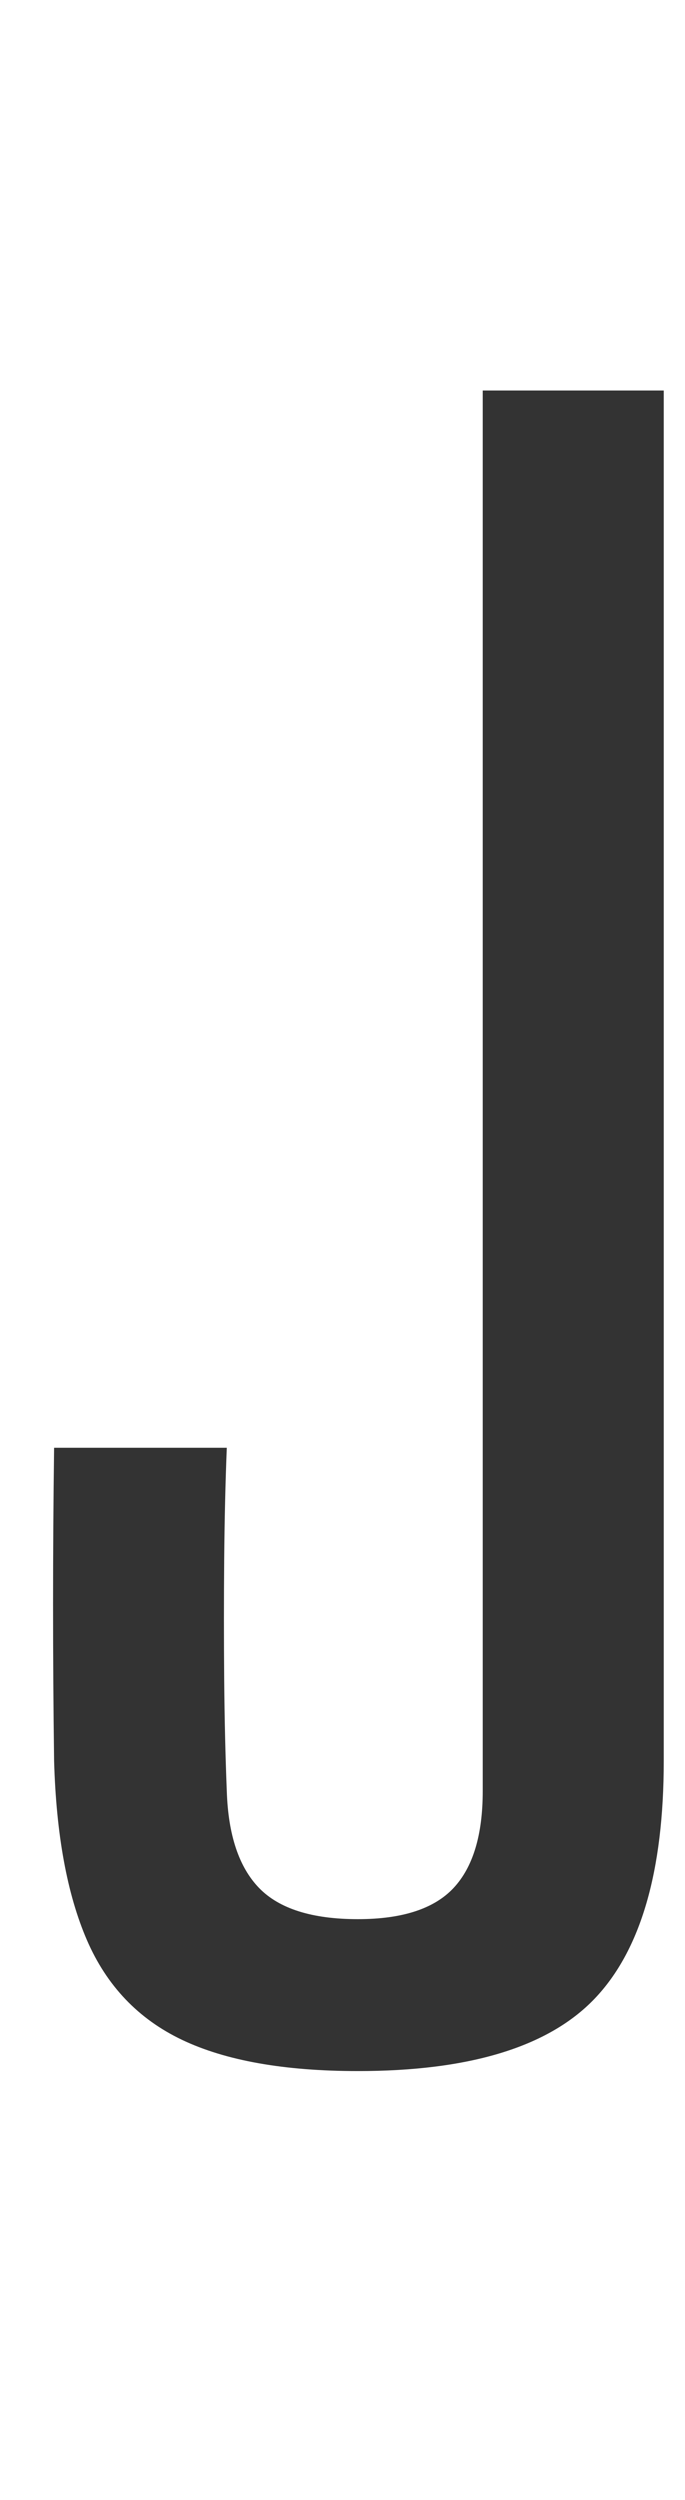<?xml version="1.0" encoding="utf-8"?>
<svg viewBox="202.463 128.504 49.382 180.178" xmlns="http://www.w3.org/2000/svg">
  <path d="M 228.263 277.775 Q 220.313 277.775 215.588 275.525 Q 210.863 273.275 208.725 268.325 Q 206.588 263.375 206.363 255.425 Q 206.288 249.725 206.288 244.137 Q 206.288 238.55 206.363 232.85 L 218.813 232.85 Q 218.663 236.6 218.625 240.912 Q 218.588 245.225 218.625 249.537 Q 218.663 253.85 218.813 257.6 Q 218.963 262.325 221.138 264.575 Q 223.313 266.825 228.263 266.825 Q 233.063 266.825 235.163 264.575 Q 237.263 262.325 237.263 257.6 L 237.263 156.65 L 250.313 156.65 L 250.313 255.425 Q 250.313 267.35 245.325 272.562 Q 240.338 277.775 228.263 277.775 Z" style="fill: rgb(51, 51, 51); white-space: pre;"/>
</svg>